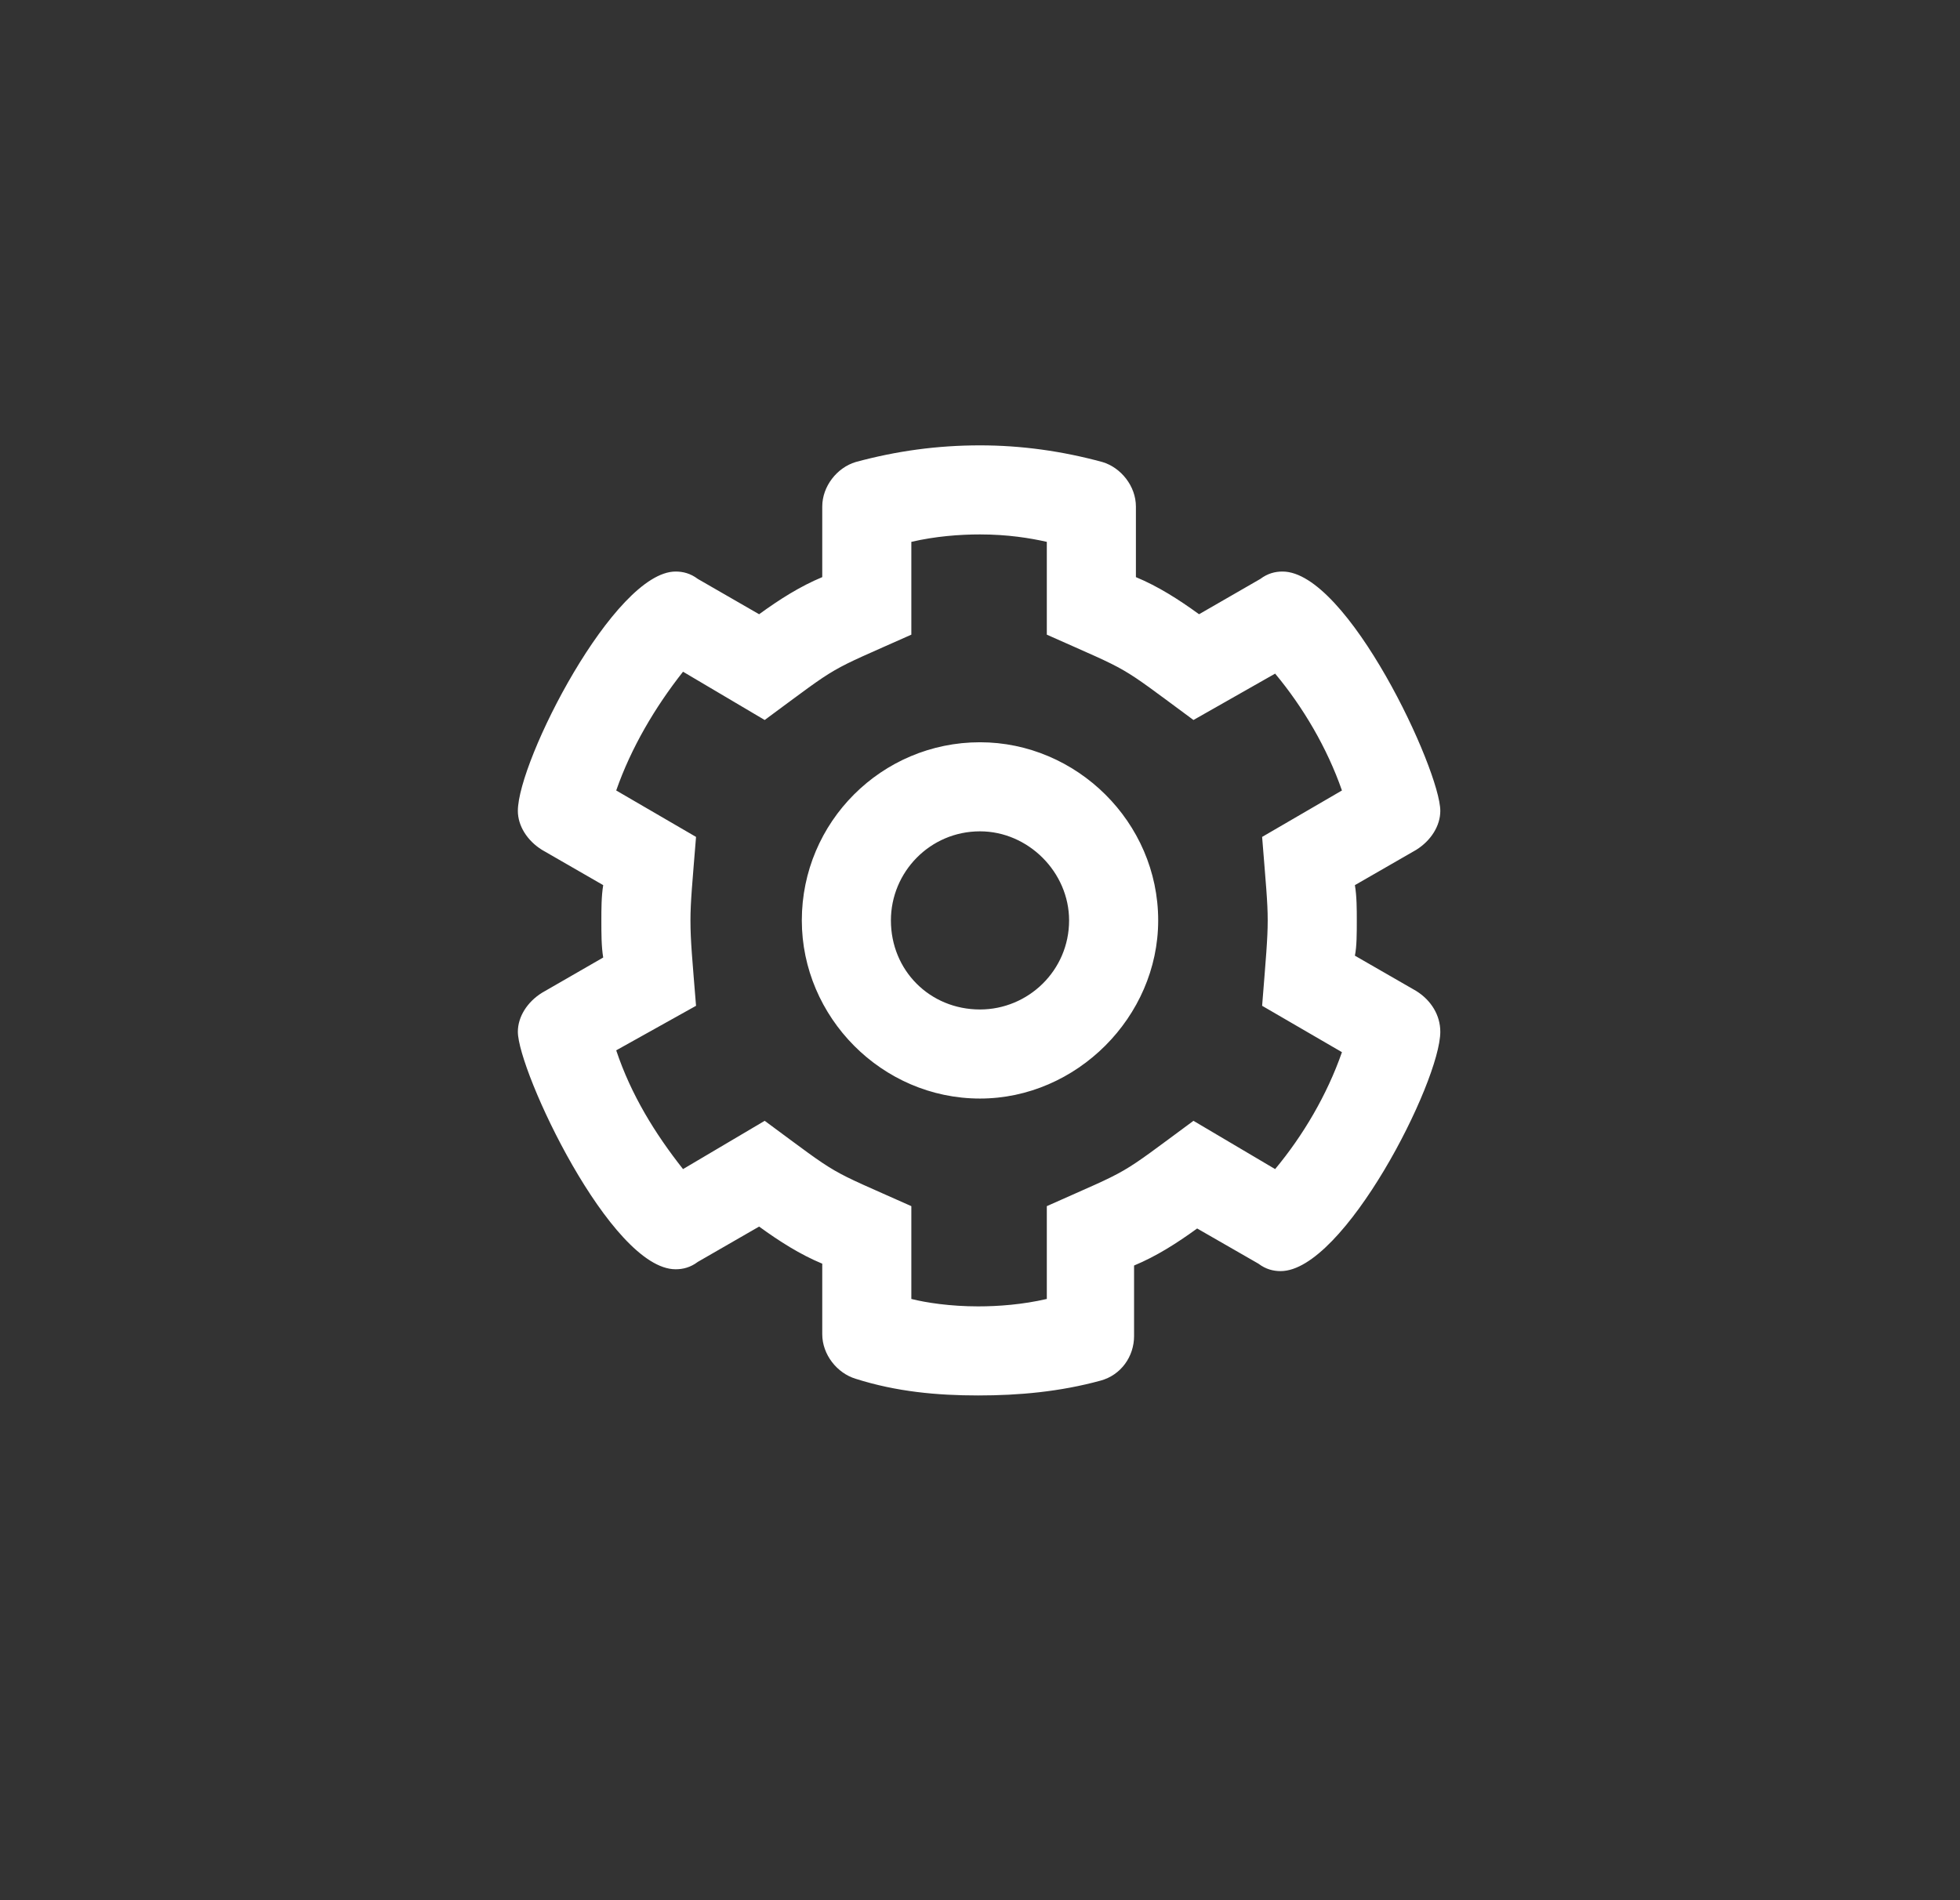 <svg width="33" height="32" viewBox="0 0 33 32" fill="none" xmlns="http://www.w3.org/2000/svg">
<rect x="0" y="0" width="33" height="32" fill="#333333" stroke="none"/>
<path d="M24.25 17.375C24.25 17.094 24.094 16.844 23.844 16.688L22.812 16.094C22.844 15.938 22.844 15.719 22.844 15.5C22.844 15.312 22.844 15.094 22.812 14.906L23.844 14.312C24.094 14.156 24.25 13.906 24.25 13.656C24.25 12.969 22.688 9.625 21.594 9.625C21.469 9.625 21.344 9.656 21.219 9.75L20.188 10.344C19.844 10.094 19.5 9.875 19.125 9.719V8.531C19.125 8.188 18.875 7.875 18.562 7.781C17.875 7.594 17.188 7.5 16.5 7.5C15.781 7.5 15.094 7.594 14.406 7.781C14.094 7.875 13.844 8.188 13.844 8.531V9.719C13.469 9.875 13.125 10.094 12.781 10.344L11.75 9.75C11.625 9.656 11.5 9.625 11.375 9.625C10.344 9.625 8.719 12.812 8.719 13.656C8.719 13.906 8.875 14.156 9.125 14.312L10.156 14.906C10.125 15.094 10.125 15.312 10.125 15.5C10.125 15.719 10.125 15.938 10.156 16.125L9.125 16.719C8.875 16.875 8.719 17.125 8.719 17.375C8.719 18.031 10.281 21.375 11.375 21.375C11.5 21.375 11.625 21.344 11.75 21.25L12.781 20.656C13.125 20.906 13.469 21.125 13.844 21.281V22.469C13.844 22.812 14.094 23.125 14.406 23.219C15.094 23.438 15.781 23.5 16.469 23.5C17.156 23.5 17.844 23.438 18.531 23.25C18.875 23.156 19.094 22.844 19.094 22.5V21.312C19.469 21.156 19.812 20.938 20.156 20.688L21.188 21.281C21.312 21.375 21.438 21.406 21.562 21.406C22.625 21.406 24.25 18.219 24.25 17.375ZM21.469 19.688L20.094 18.875C18.781 19.844 19.094 19.656 17.625 20.312V21.875C17.219 21.969 16.812 22 16.469 22C16 22 15.594 21.938 15.344 21.875V20.312C13.875 19.656 14.188 19.844 12.875 18.875L11.5 19.688C11.031 19.094 10.625 18.438 10.375 17.688L11.719 16.938C11.656 16.156 11.625 15.844 11.625 15.5C11.625 15.188 11.656 14.875 11.719 14.094L10.375 13.312C10.625 12.594 11.031 11.906 11.5 11.312L12.875 12.125C14.188 11.156 13.875 11.344 15.344 10.688V9.125C15.75 9.031 16.156 9 16.5 9C16.969 9 17.344 9.062 17.625 9.125V10.688C19.094 11.344 18.781 11.156 20.094 12.125L21.469 11.344C21.938 11.906 22.344 12.594 22.594 13.312L21.25 14.094C21.312 14.875 21.344 15.188 21.344 15.5C21.344 15.812 21.312 16.156 21.25 16.938L22.594 17.719C22.344 18.438 21.938 19.125 21.469 19.688ZM16.5 12.5C14.844 12.5 13.5 13.844 13.5 15.5C13.5 17.125 14.844 18.5 16.5 18.5C18.125 18.5 19.5 17.125 19.5 15.5C19.5 13.844 18.125 12.5 16.5 12.5ZM16.5 17C15.656 17 15 16.344 15 15.5C15 14.688 15.656 14 16.5 14C17.312 14 18 14.688 18 15.5C18 16.344 17.312 17 16.5 17Z" fill="white" style="mix-blend-mode:hard-light"/>
</svg>
